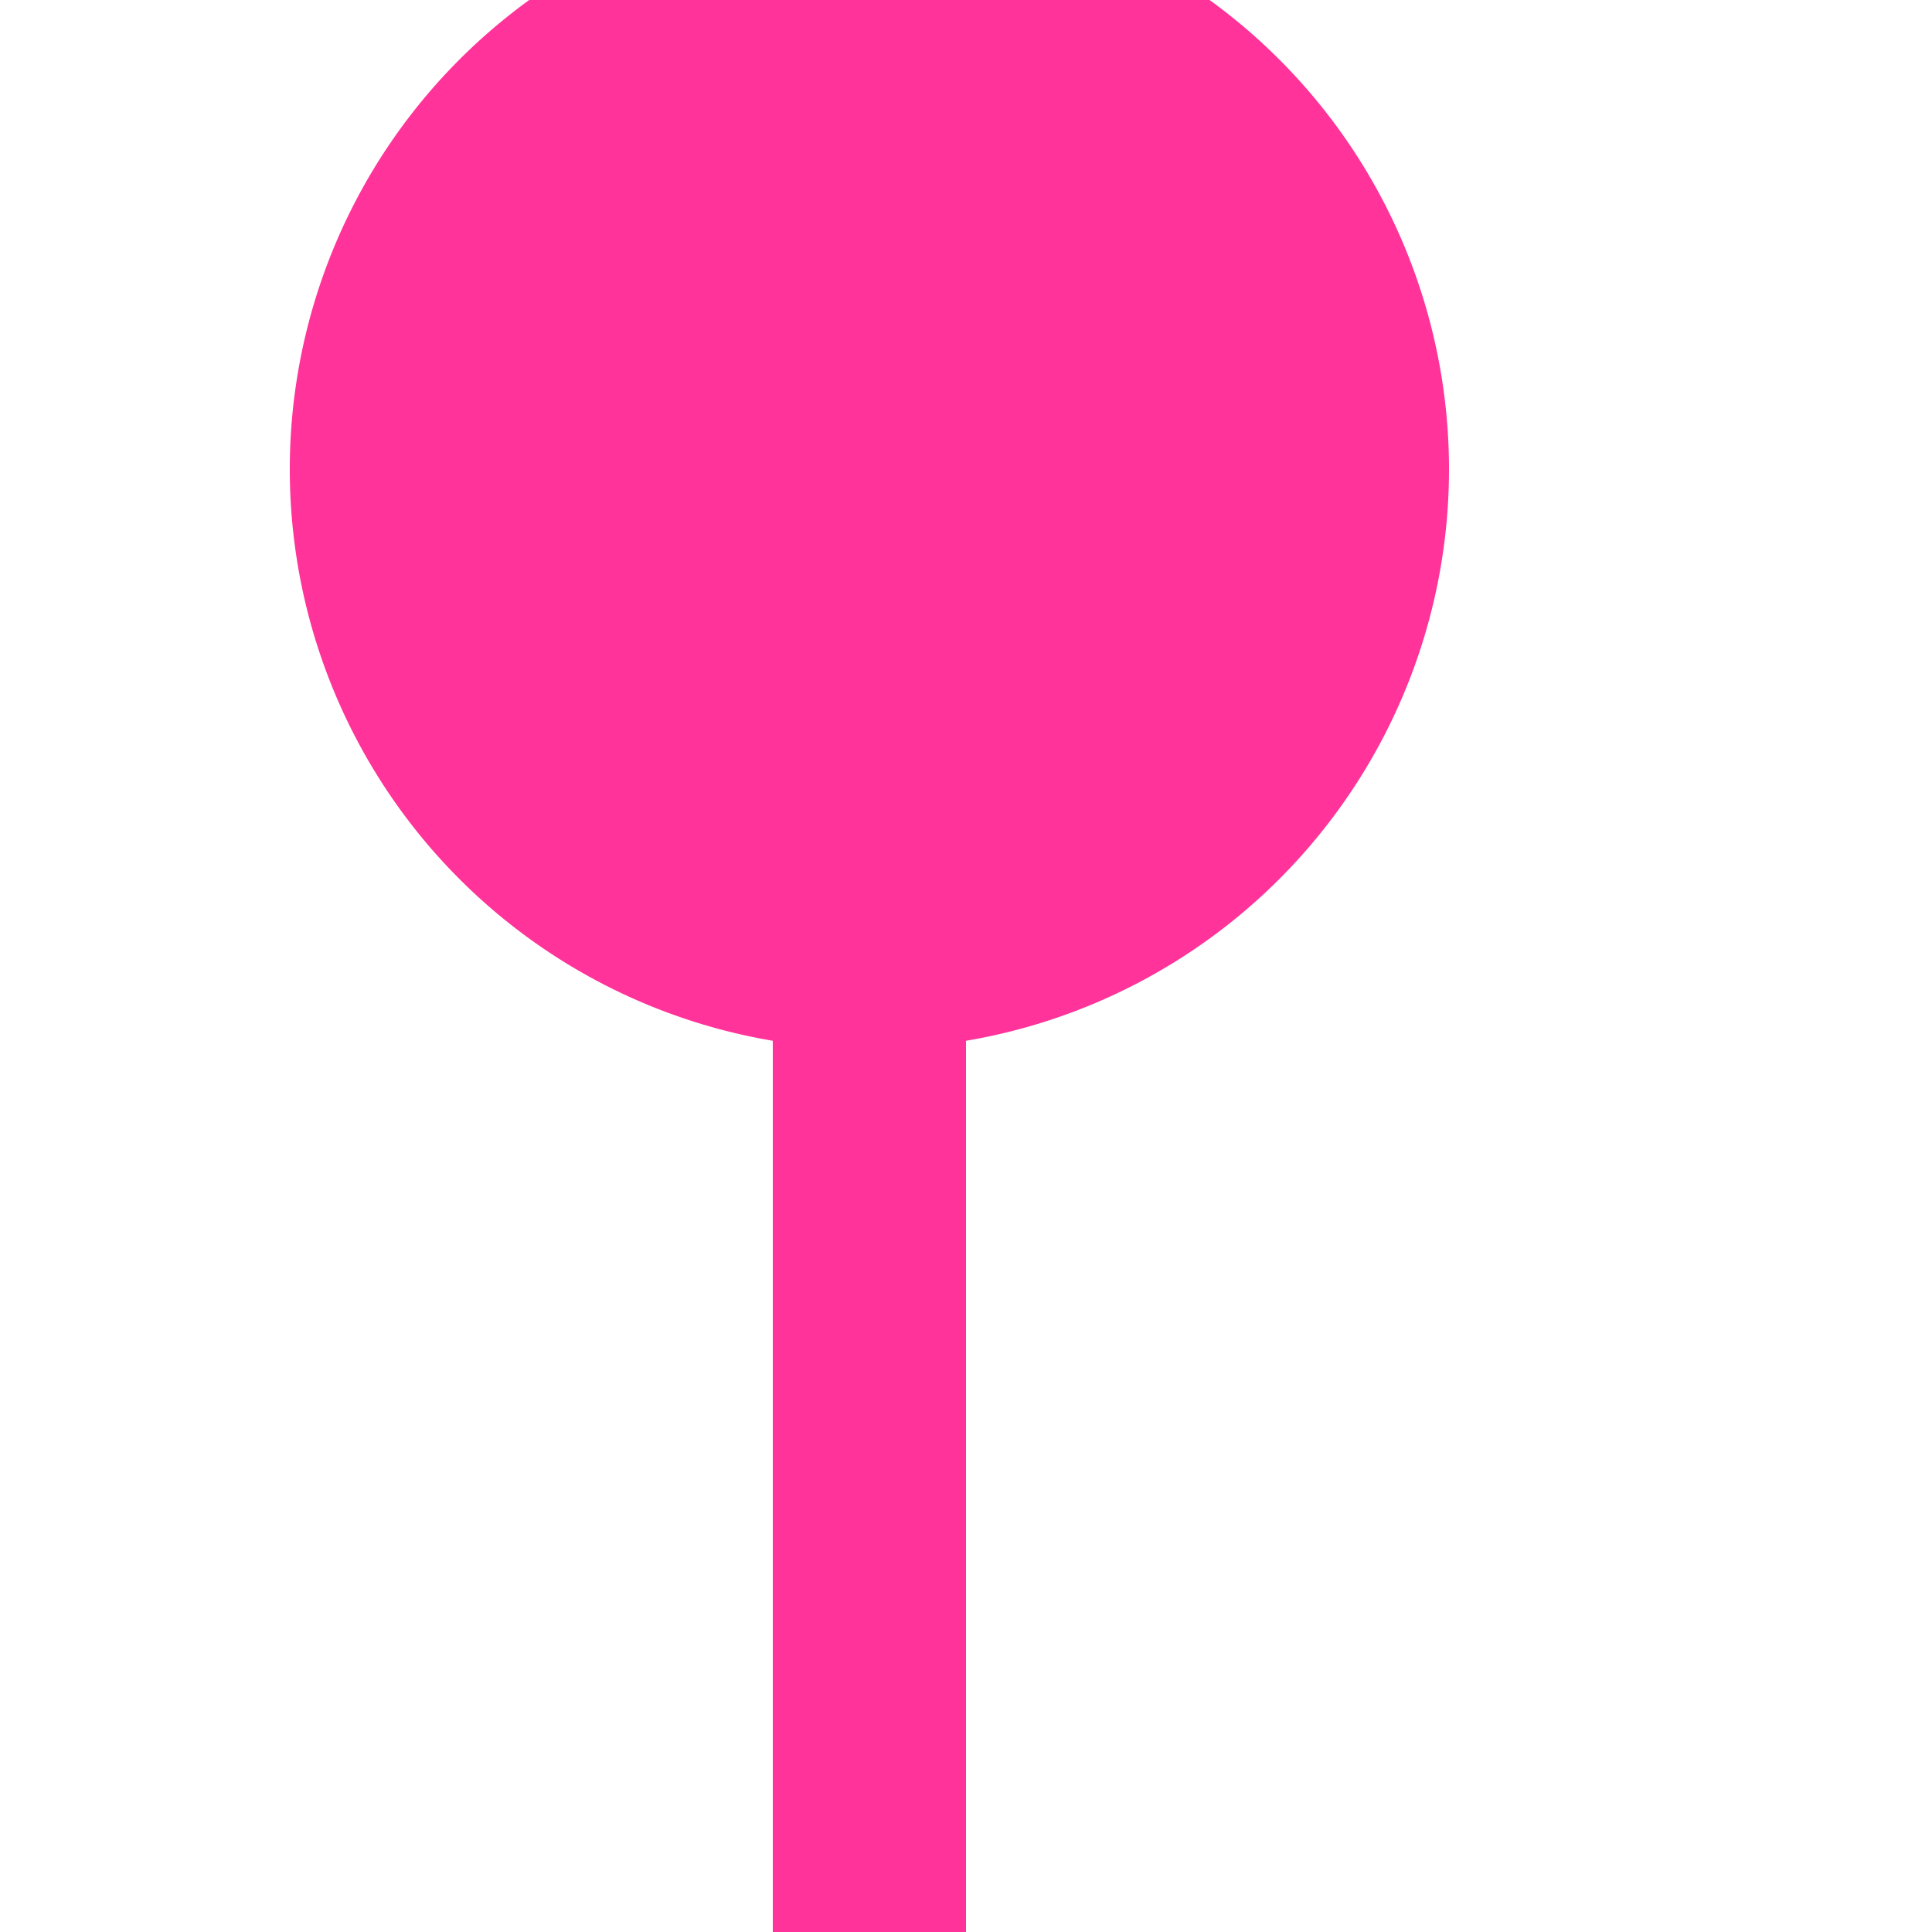 ﻿<?xml version="1.0" encoding="utf-8"?>
<svg version="1.1" xmlns:xlink="http://www.w3.org/1999/xlink" width="10px" height="10px" preserveAspectRatio="xMinYMid meet" viewBox="2038 1503  10 8" xmlns="http://www.w3.org/2000/svg">
  <path d="M 2042.659 1502.96  A 1 1 0 0 0 2042.5 1503.5 L 2042.5 1649  A 5 5 0 0 0 2047.5 1654.5 L 2265 1654.5  " stroke-width="1" stroke="#ff3399" fill="none" />
  <path d="M 2042.5 1501.429  A 3 3 0 0 0 2039.5 1504.429 A 3 3 0 0 0 2042.5 1507.429 A 3 3 0 0 0 2045.5 1504.429 A 3 3 0 0 0 2042.5 1501.429 Z " fill-rule="nonzero" fill="#ff3399" stroke="none" />
</svg>